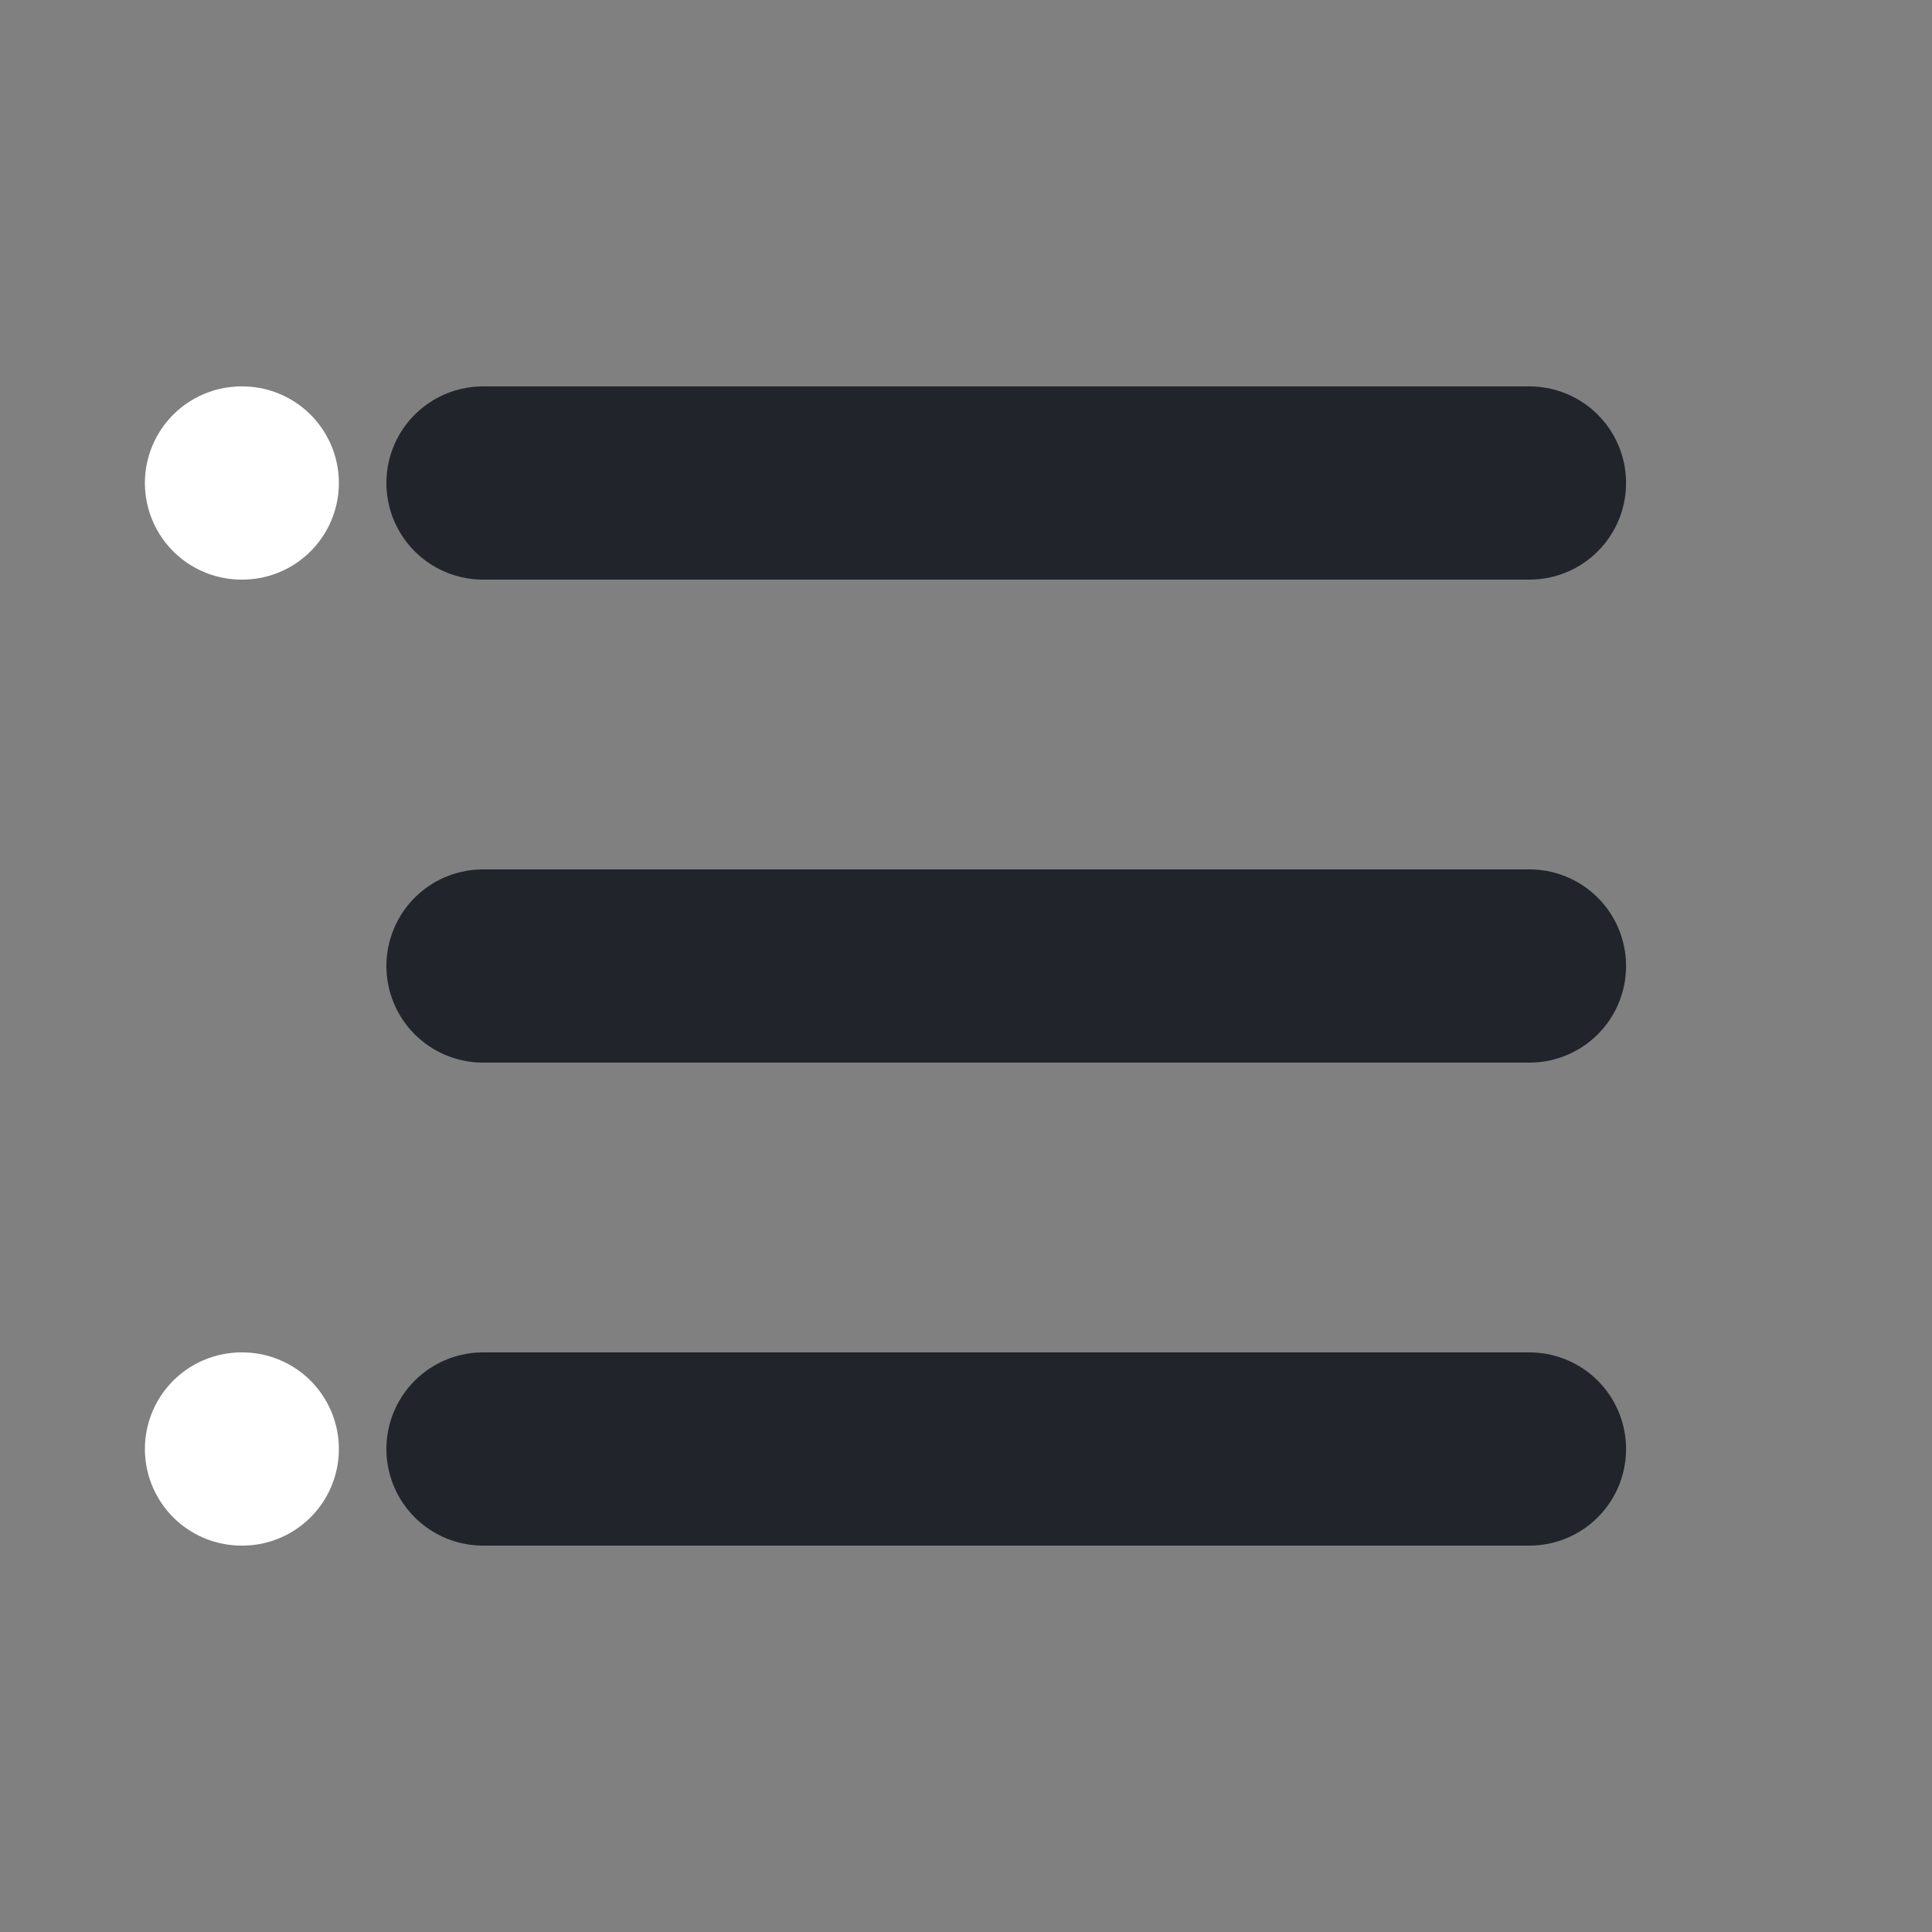 <svg width="20" height="20" viewBox="0 0 20 20" fill="none" xmlns="http://www.w3.org/2000/svg">
<rect x="0" y="0" width="20" height="20" fill="#808080" stroke="none"/>
<path d="M5 5H15.833" stroke="#21242B" stroke-width="2" stroke-linecap="round" stroke-linejoin="round"/>
<path d="M5 10H15.833" stroke="#21242B" stroke-width="2" stroke-linecap="round" stroke-linejoin="round"/>
<path d="M5 15H15.833" stroke="#21242B" stroke-width="2" stroke-linecap="round" stroke-linejoin="round"/>
<path d="M2.5 5H2.508" stroke="white" stroke-width="2" stroke-linecap="round" stroke-linejoin="round"/>
<path d="M2.5 15H2.508" stroke="white" stroke-width="2" stroke-linecap="round" stroke-linejoin="round"/>
</svg>

